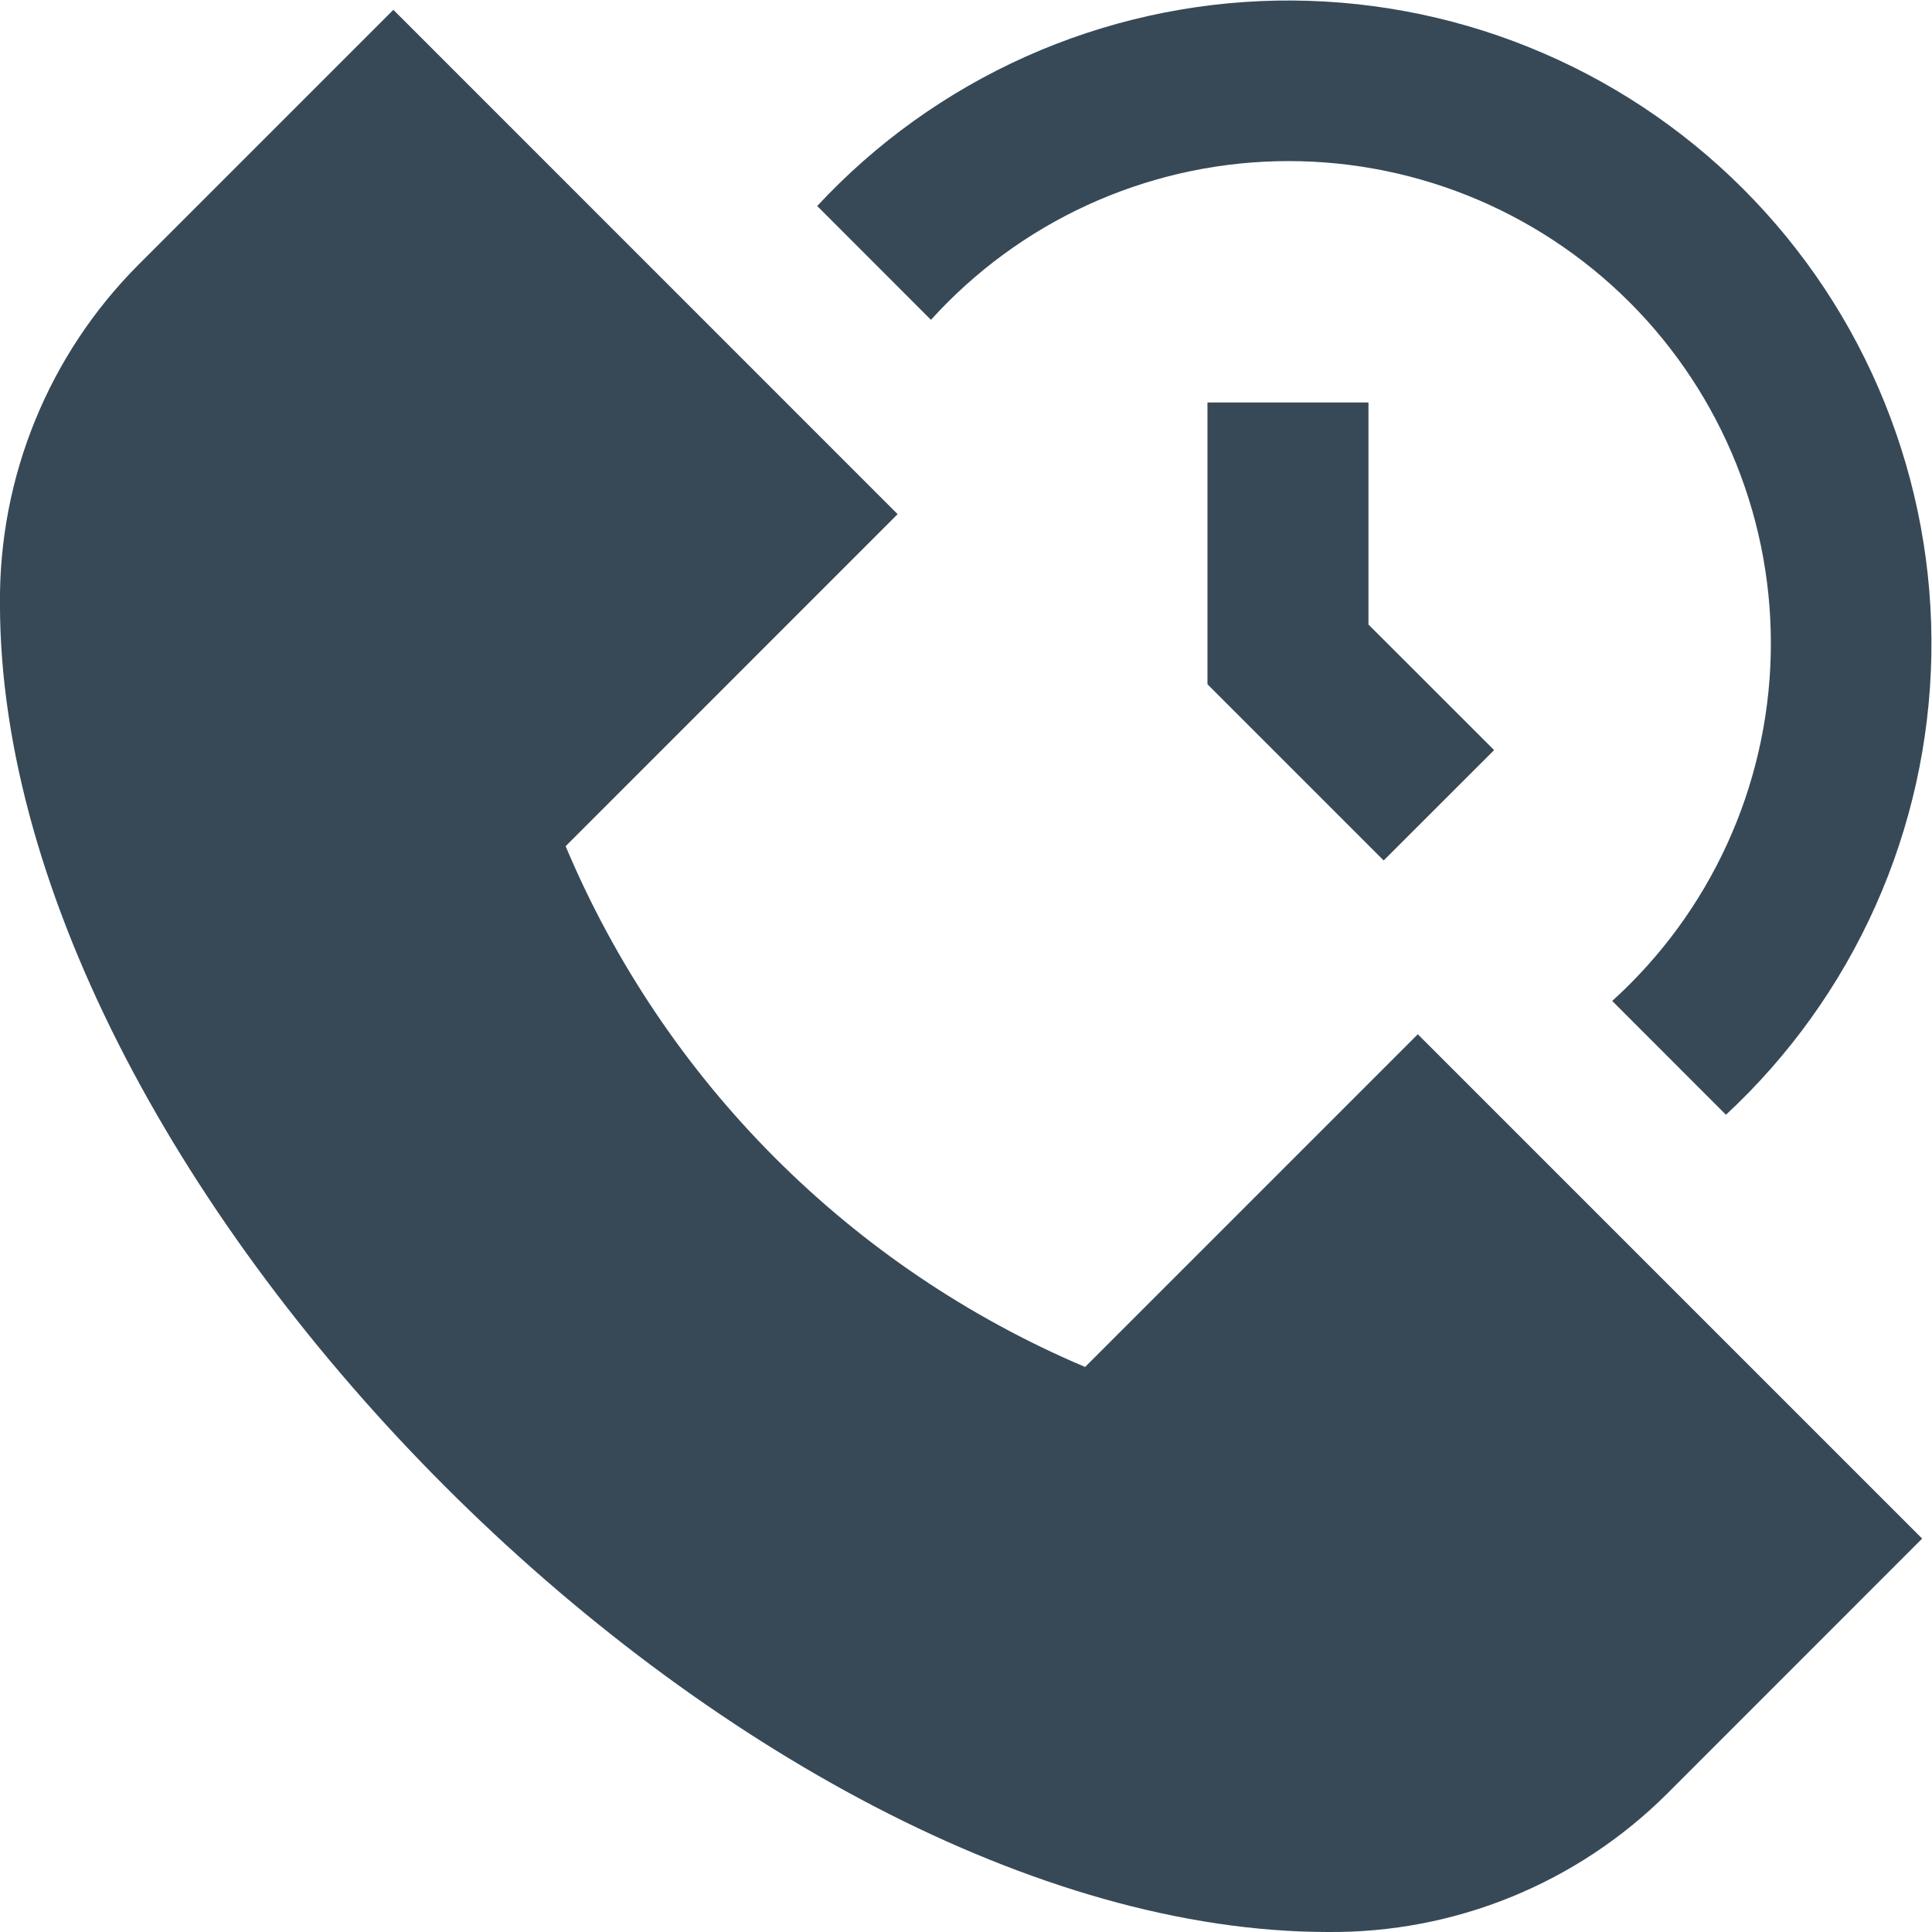 <svg width="48" height="48" viewBox="0 0 48 48" fill="none" xmlns="http://www.w3.org/2000/svg" xmlns:xlink="http://www.w3.org/1999/xlink">
<path d="M26.959,33.962C21.136,31.495 16.506,26.853 14.053,21.024L22.301,12.774L9.773,0.244L3.433,6.584C2.332,7.689 1.461,9.002 0.872,10.447C0.282,11.892 -0.014,13.439 -0.001,15C-0.001,29.496 18.503,48 32.999,48C34.559,48.013 36.106,47.717 37.55,47.128C38.995,46.539 40.308,45.67 41.413,44.57L47.755,38.226L35.225,25.696L26.959,33.962ZM20.303,5.118C21.765,3.544 23.529,2.281 25.489,1.404C27.45,0.528 29.567,0.055 31.715,0.015C33.862,-0.024 35.996,0.369 37.987,1.173C39.979,1.976 41.789,3.173 43.307,4.692C44.826,6.211 46.023,8.02 46.826,10.012C47.63,12.004 48.024,14.137 47.984,16.284C47.944,18.432 47.472,20.549 46.595,22.51C45.718,24.47 44.455,26.234 42.881,27.696L40.055,24.868C41.259,23.778 42.229,22.455 42.906,20.979C43.583,19.503 43.953,17.905 43.993,16.282C44.034,14.658 43.744,13.044 43.141,11.536C42.538,10.028 41.635,8.658 40.487,7.51C39.338,6.362 37.969,5.46 36.461,4.857C34.953,4.255 33.338,3.965 31.715,4.006C30.091,4.046 28.493,4.417 27.017,5.094C25.542,5.771 24.219,6.742 23.129,7.946L20.303,5.118ZM29.999,17L29.999,10L33.999,10L33.999,15.516L37.121,18.636L34.377,21.378L29.999,17Z" fill="#374957"/>
</svg>
